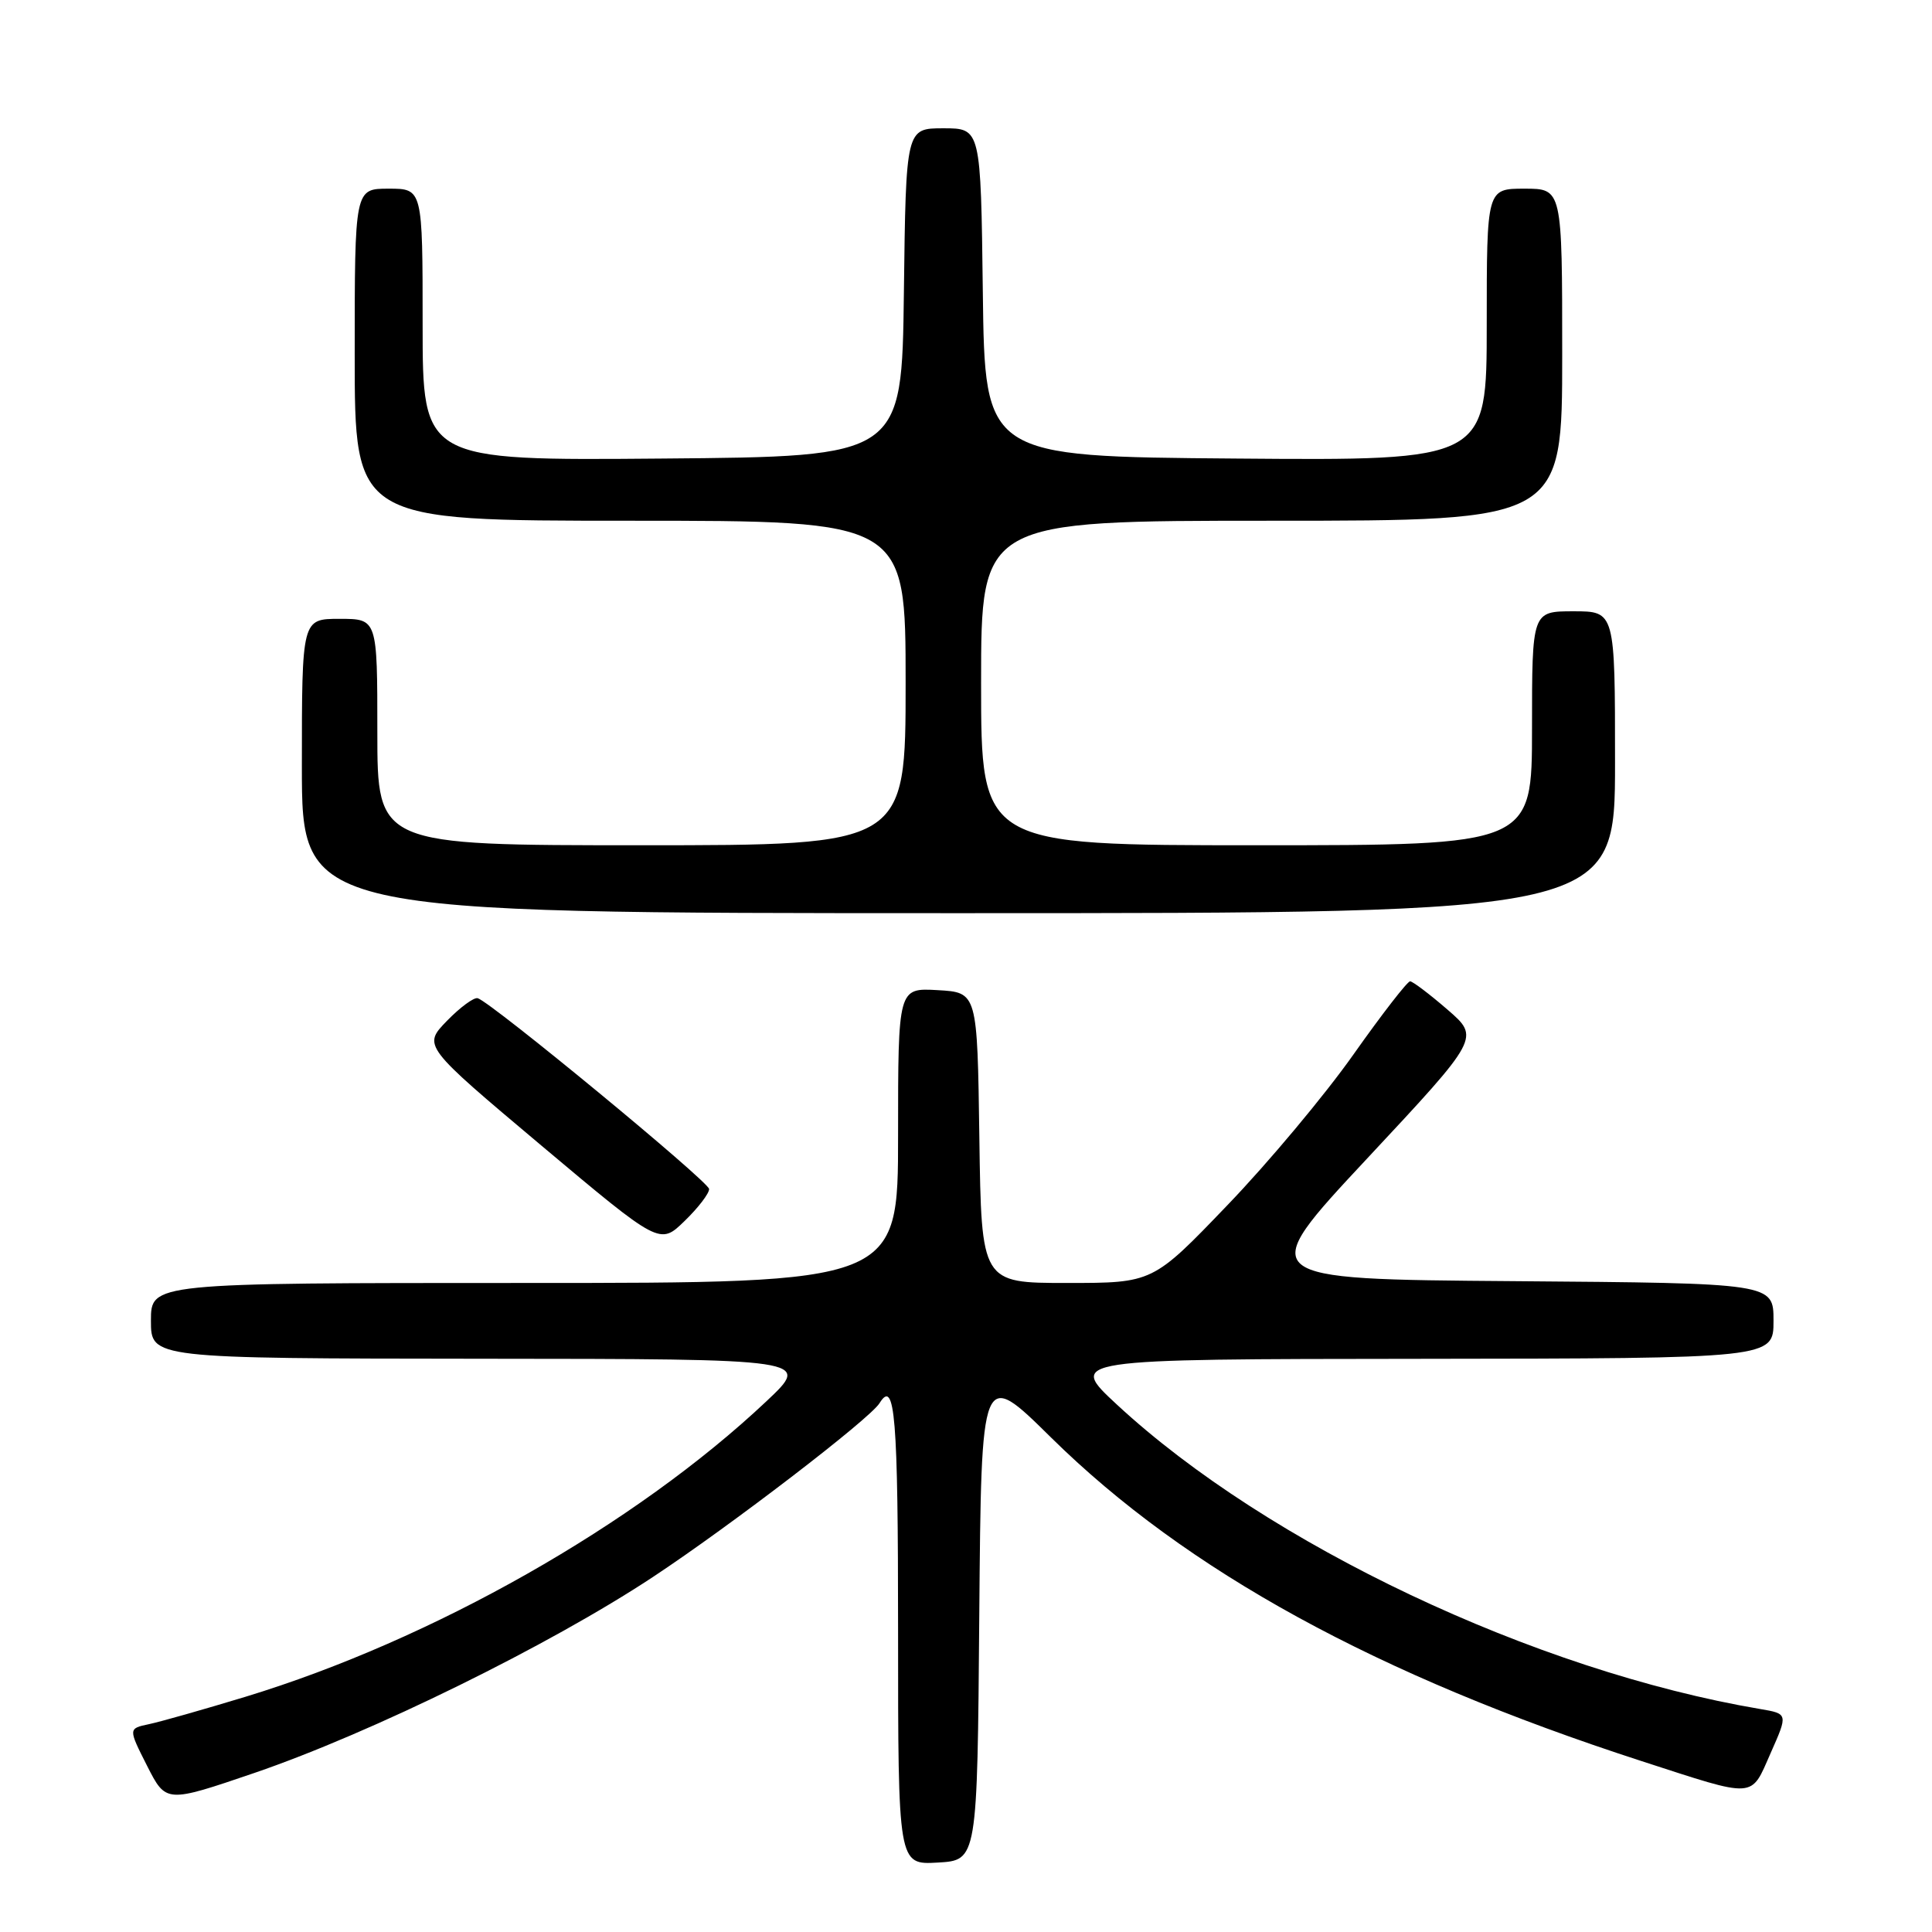 <?xml version="1.0" encoding="UTF-8" standalone="no"?>
<!DOCTYPE svg PUBLIC "-//W3C//DTD SVG 1.1//EN" "http://www.w3.org/Graphics/SVG/1.1/DTD/svg11.dtd" >
<svg xmlns="http://www.w3.org/2000/svg" xmlns:xlink="http://www.w3.org/1999/xlink" version="1.1" viewBox="0 0 256 256">
 <g >
 <path fill="currentColor"
d=" M 129.76 213.93 C 130.03 181.36 130.03 181.36 139.26 190.47 C 157.20 208.15 182.41 221.97 217.50 233.35 C 232.84 238.32 231.93 238.38 234.62 232.29 C 236.93 227.08 236.93 227.08 233.21 226.45 C 203.36 221.39 168.00 204.65 148.00 186.12 C 141.50 180.09 141.50 180.09 188.25 180.05 C 235.00 180.00 235.00 180.00 235.00 175.01 C 235.00 170.03 235.00 170.03 200.61 169.76 C 166.22 169.50 166.22 169.50 181.16 153.50 C 196.10 137.50 196.10 137.50 191.80 133.78 C 189.43 131.73 187.21 130.05 186.85 130.03 C 186.50 130.01 183.12 134.37 179.35 139.71 C 175.58 145.06 168.06 154.06 162.62 159.71 C 152.75 170.00 152.75 170.00 141.39 170.00 C 130.04 170.00 130.04 170.00 129.77 150.75 C 129.50 131.50 129.50 131.50 124.25 131.20 C 119.00 130.90 119.00 130.90 119.00 150.45 C 119.00 170.00 119.00 170.00 69.50 170.00 C 20.00 170.00 20.00 170.00 20.00 175.00 C 20.00 180.00 20.00 180.00 63.75 180.04 C 107.50 180.07 107.50 180.07 101.56 185.67 C 84.19 202.04 57.30 217.29 32.50 224.84 C 27.00 226.51 21.26 228.14 19.74 228.46 C 16.99 229.04 16.99 229.04 19.49 233.98 C 22.00 238.92 22.00 238.92 33.75 234.91 C 49.20 229.62 72.78 218.03 86.50 208.97 C 96.78 202.18 115.26 188.01 116.54 185.93 C 118.59 182.61 119.00 187.59 119.00 216.05 C 119.00 247.10 119.00 247.10 124.25 246.80 C 129.50 246.50 129.50 246.50 129.76 213.93 Z  M 93.96 157.55 C 93.92 156.57 65.25 132.92 63.31 132.27 C 62.82 132.11 60.98 133.46 59.22 135.27 C 56.02 138.57 56.02 138.57 71.72 151.78 C 87.43 164.98 87.43 164.98 90.71 161.79 C 92.52 160.04 93.98 158.13 93.96 157.55 Z  M 214.00 101.00 C 214.00 81.00 214.00 81.00 208.50 81.00 C 203.00 81.00 203.00 81.00 203.00 96.50 C 203.00 112.00 203.00 112.00 166.50 112.00 C 130.00 112.00 130.00 112.00 130.00 90.50 C 130.00 69.00 130.00 69.00 168.50 69.00 C 207.00 69.00 207.00 69.00 207.00 47.00 C 207.00 25.00 207.00 25.00 202.00 25.00 C 197.00 25.00 197.00 25.00 197.00 43.01 C 197.00 61.03 197.00 61.03 163.75 60.76 C 130.50 60.50 130.50 60.50 130.23 38.75 C 129.96 17.00 129.96 17.00 125.00 17.00 C 120.04 17.00 120.04 17.00 119.77 38.75 C 119.50 60.50 119.50 60.50 87.75 60.76 C 56.00 61.03 56.00 61.03 56.00 43.01 C 56.00 25.00 56.00 25.00 51.50 25.00 C 47.00 25.00 47.00 25.00 47.00 47.00 C 47.00 69.00 47.00 69.00 83.50 69.00 C 120.00 69.00 120.00 69.00 120.00 90.50 C 120.00 112.00 120.00 112.00 85.00 112.00 C 50.00 112.00 50.00 112.00 50.00 97.00 C 50.00 82.00 50.00 82.00 45.00 82.00 C 40.00 82.00 40.00 82.00 40.00 101.50 C 40.00 121.00 40.00 121.00 127.00 121.00 C 214.00 121.00 214.00 121.00 214.00 101.00 Z "/>
</g>
</svg>